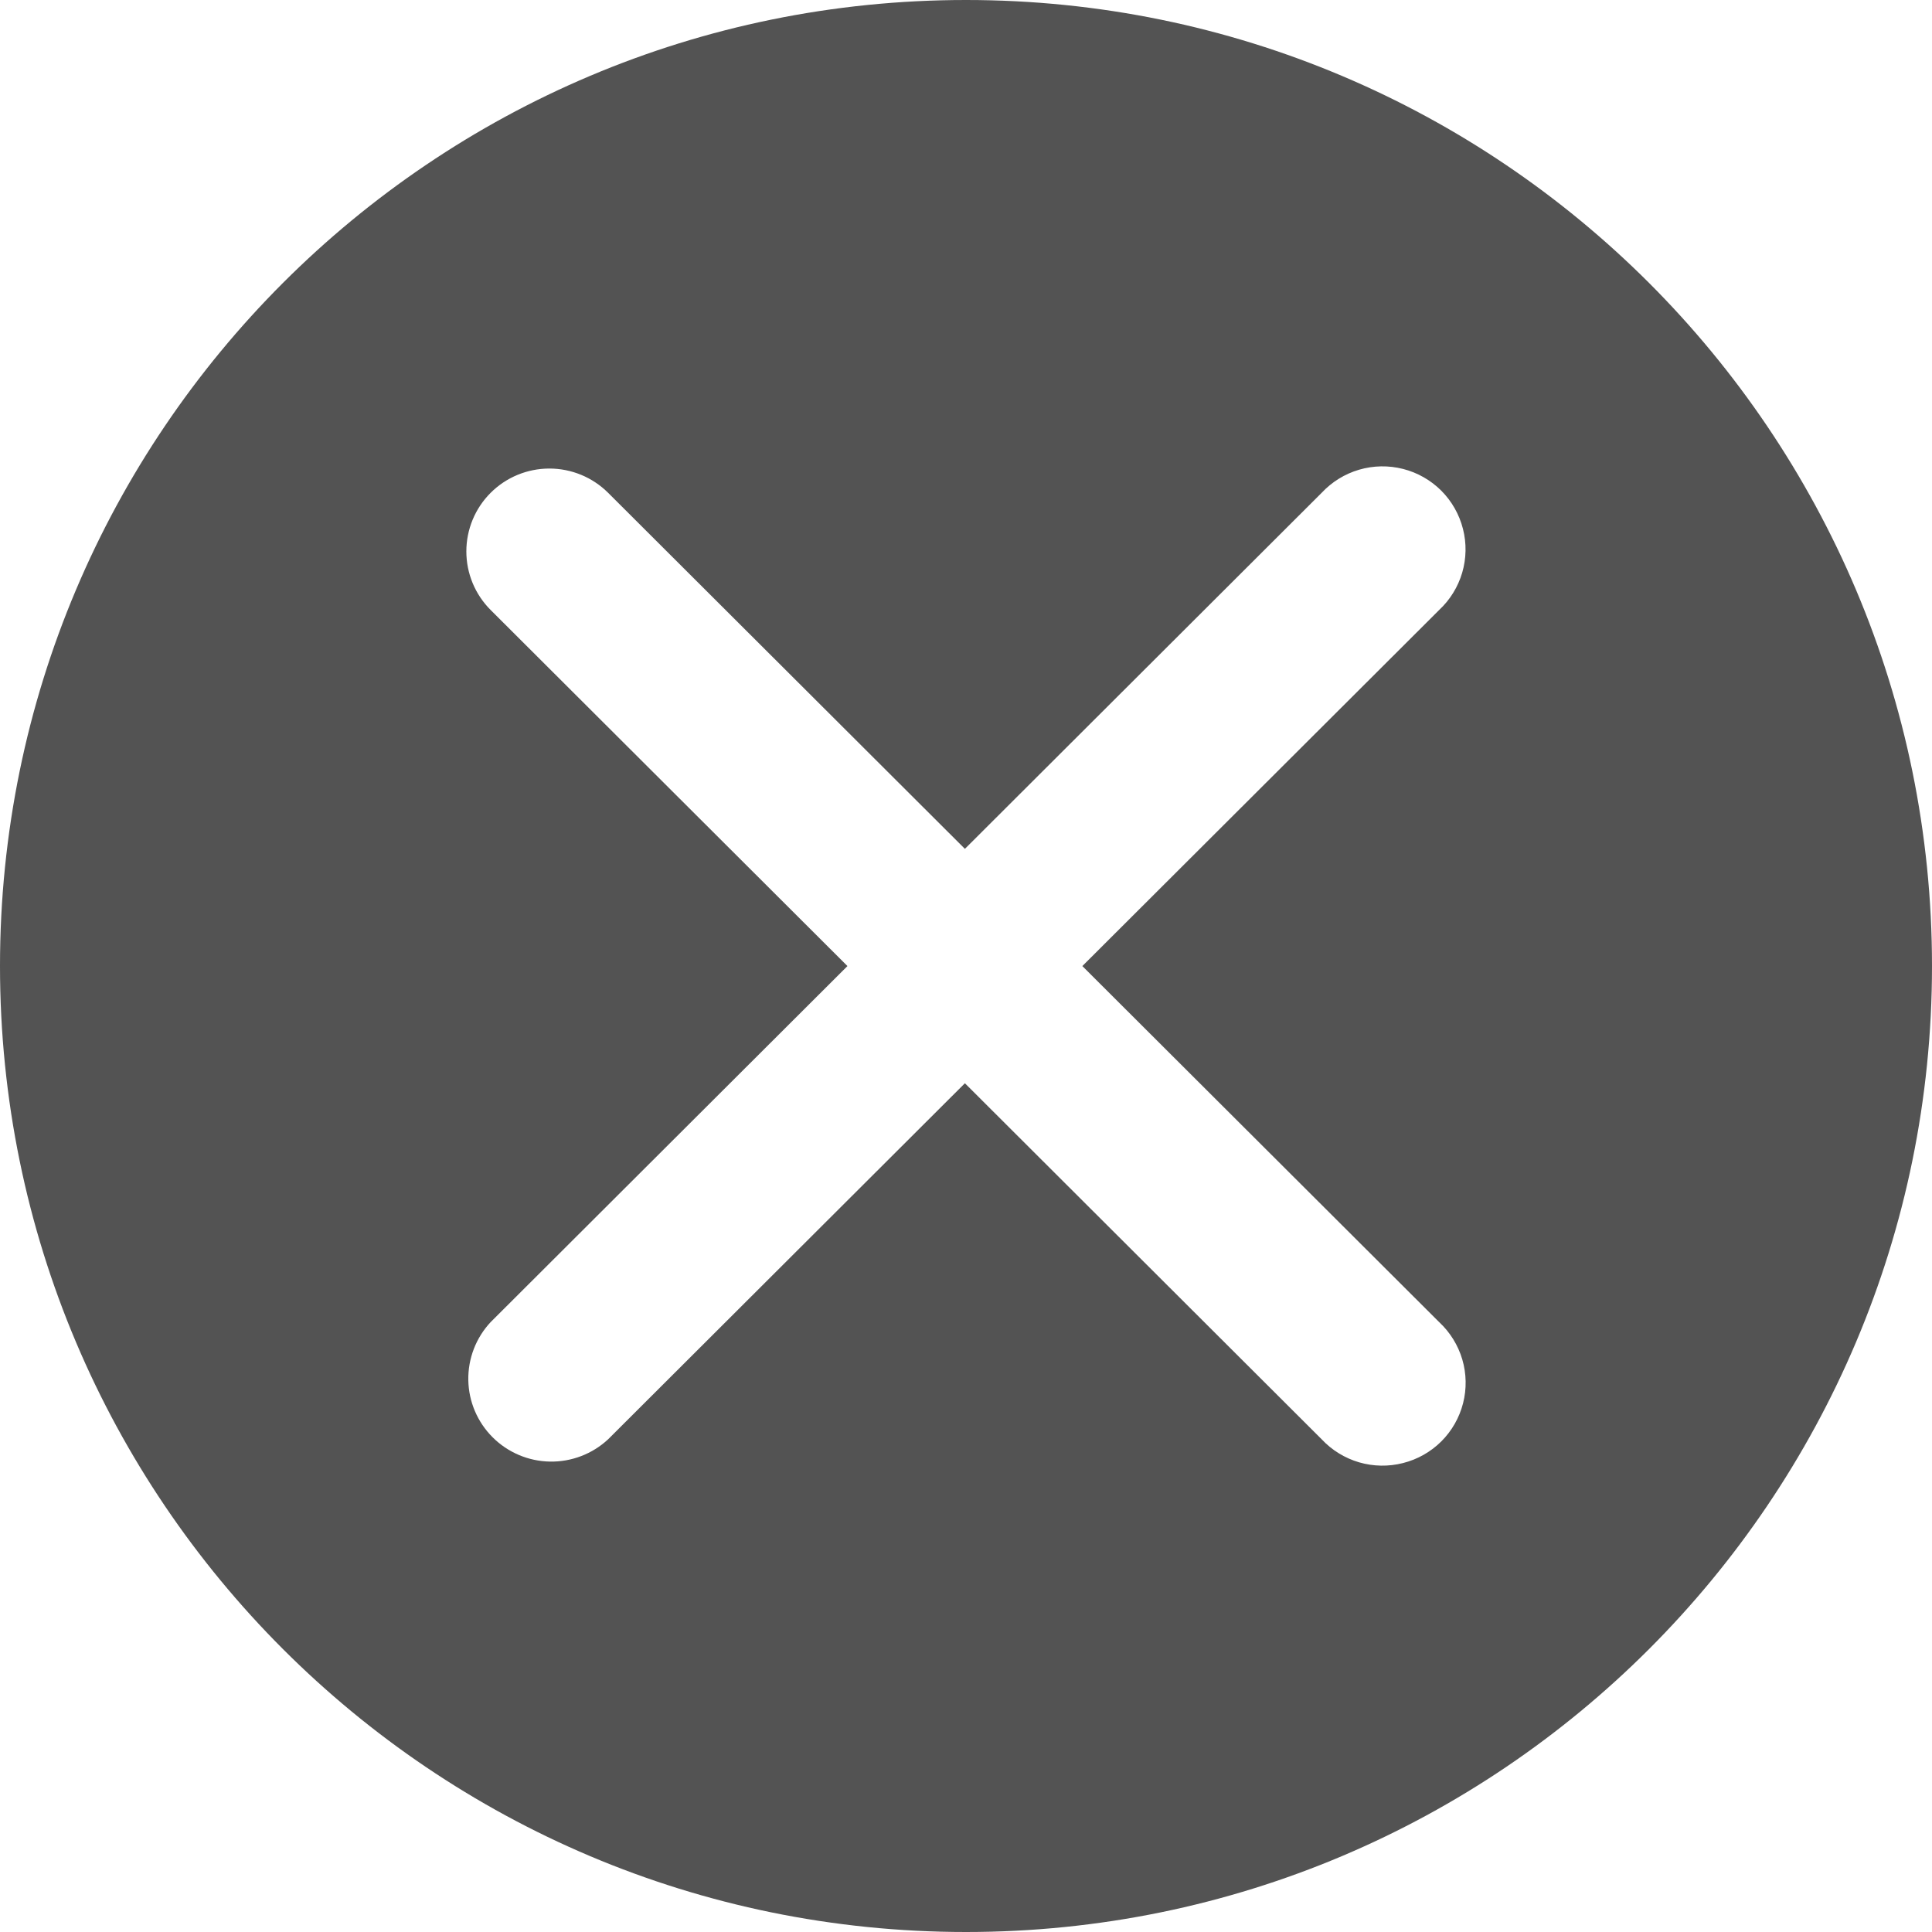 <svg width="58" height="58" viewBox="0 0 58 58" fill="none" xmlns="http://www.w3.org/2000/svg">
<g clip-path="url(#clip0_860_1715)">
<path fill-rule="evenodd" clip-rule="evenodd" d="M29 58C45.016 58 58 45.016 58 29C58 12.984 45.016 0 29 0C12.984 0 0 12.984 0 29C0 45.016 12.984 58 29 58ZM16.493 14.066C15.832 14.066 15.197 14.328 14.73 14.794C14.262 15.261 14 15.894 14 16.554C14 17.213 14.262 17.846 14.73 18.313L25.441 29.002L14.73 39.69C14.288 40.162 14.048 40.786 14.059 41.432C14.07 42.077 14.332 42.693 14.79 43.149C15.247 43.605 15.864 43.867 16.511 43.878C17.157 43.889 17.783 43.649 18.256 43.209L28.967 32.52L39.678 43.209C39.983 43.535 40.371 43.774 40.801 43.9C41.23 44.025 41.686 44.033 42.119 43.922C42.554 43.813 42.951 43.588 43.268 43.273C43.585 42.957 43.811 42.561 43.922 42.128C44.033 41.695 44.025 41.24 43.899 40.811C43.772 40.382 43.532 39.995 43.204 39.69L32.493 29.002L43.204 18.313C43.531 18.008 43.77 17.621 43.896 17.193C44.022 16.764 44.03 16.309 43.919 15.877C43.809 15.443 43.584 15.047 43.268 14.73C42.951 14.414 42.555 14.188 42.121 14.078C41.687 13.967 41.23 13.975 40.801 14.101C40.371 14.227 39.983 14.467 39.678 14.794L28.967 25.483L18.256 14.794C17.788 14.328 17.154 14.066 16.493 14.066Z" fill="#535353"/>
</g>
<defs>
<clipPath id="clip0_860_1715">
<rect width="58" height="58" fill="white"/>
</clipPath>
</defs>
</svg>
